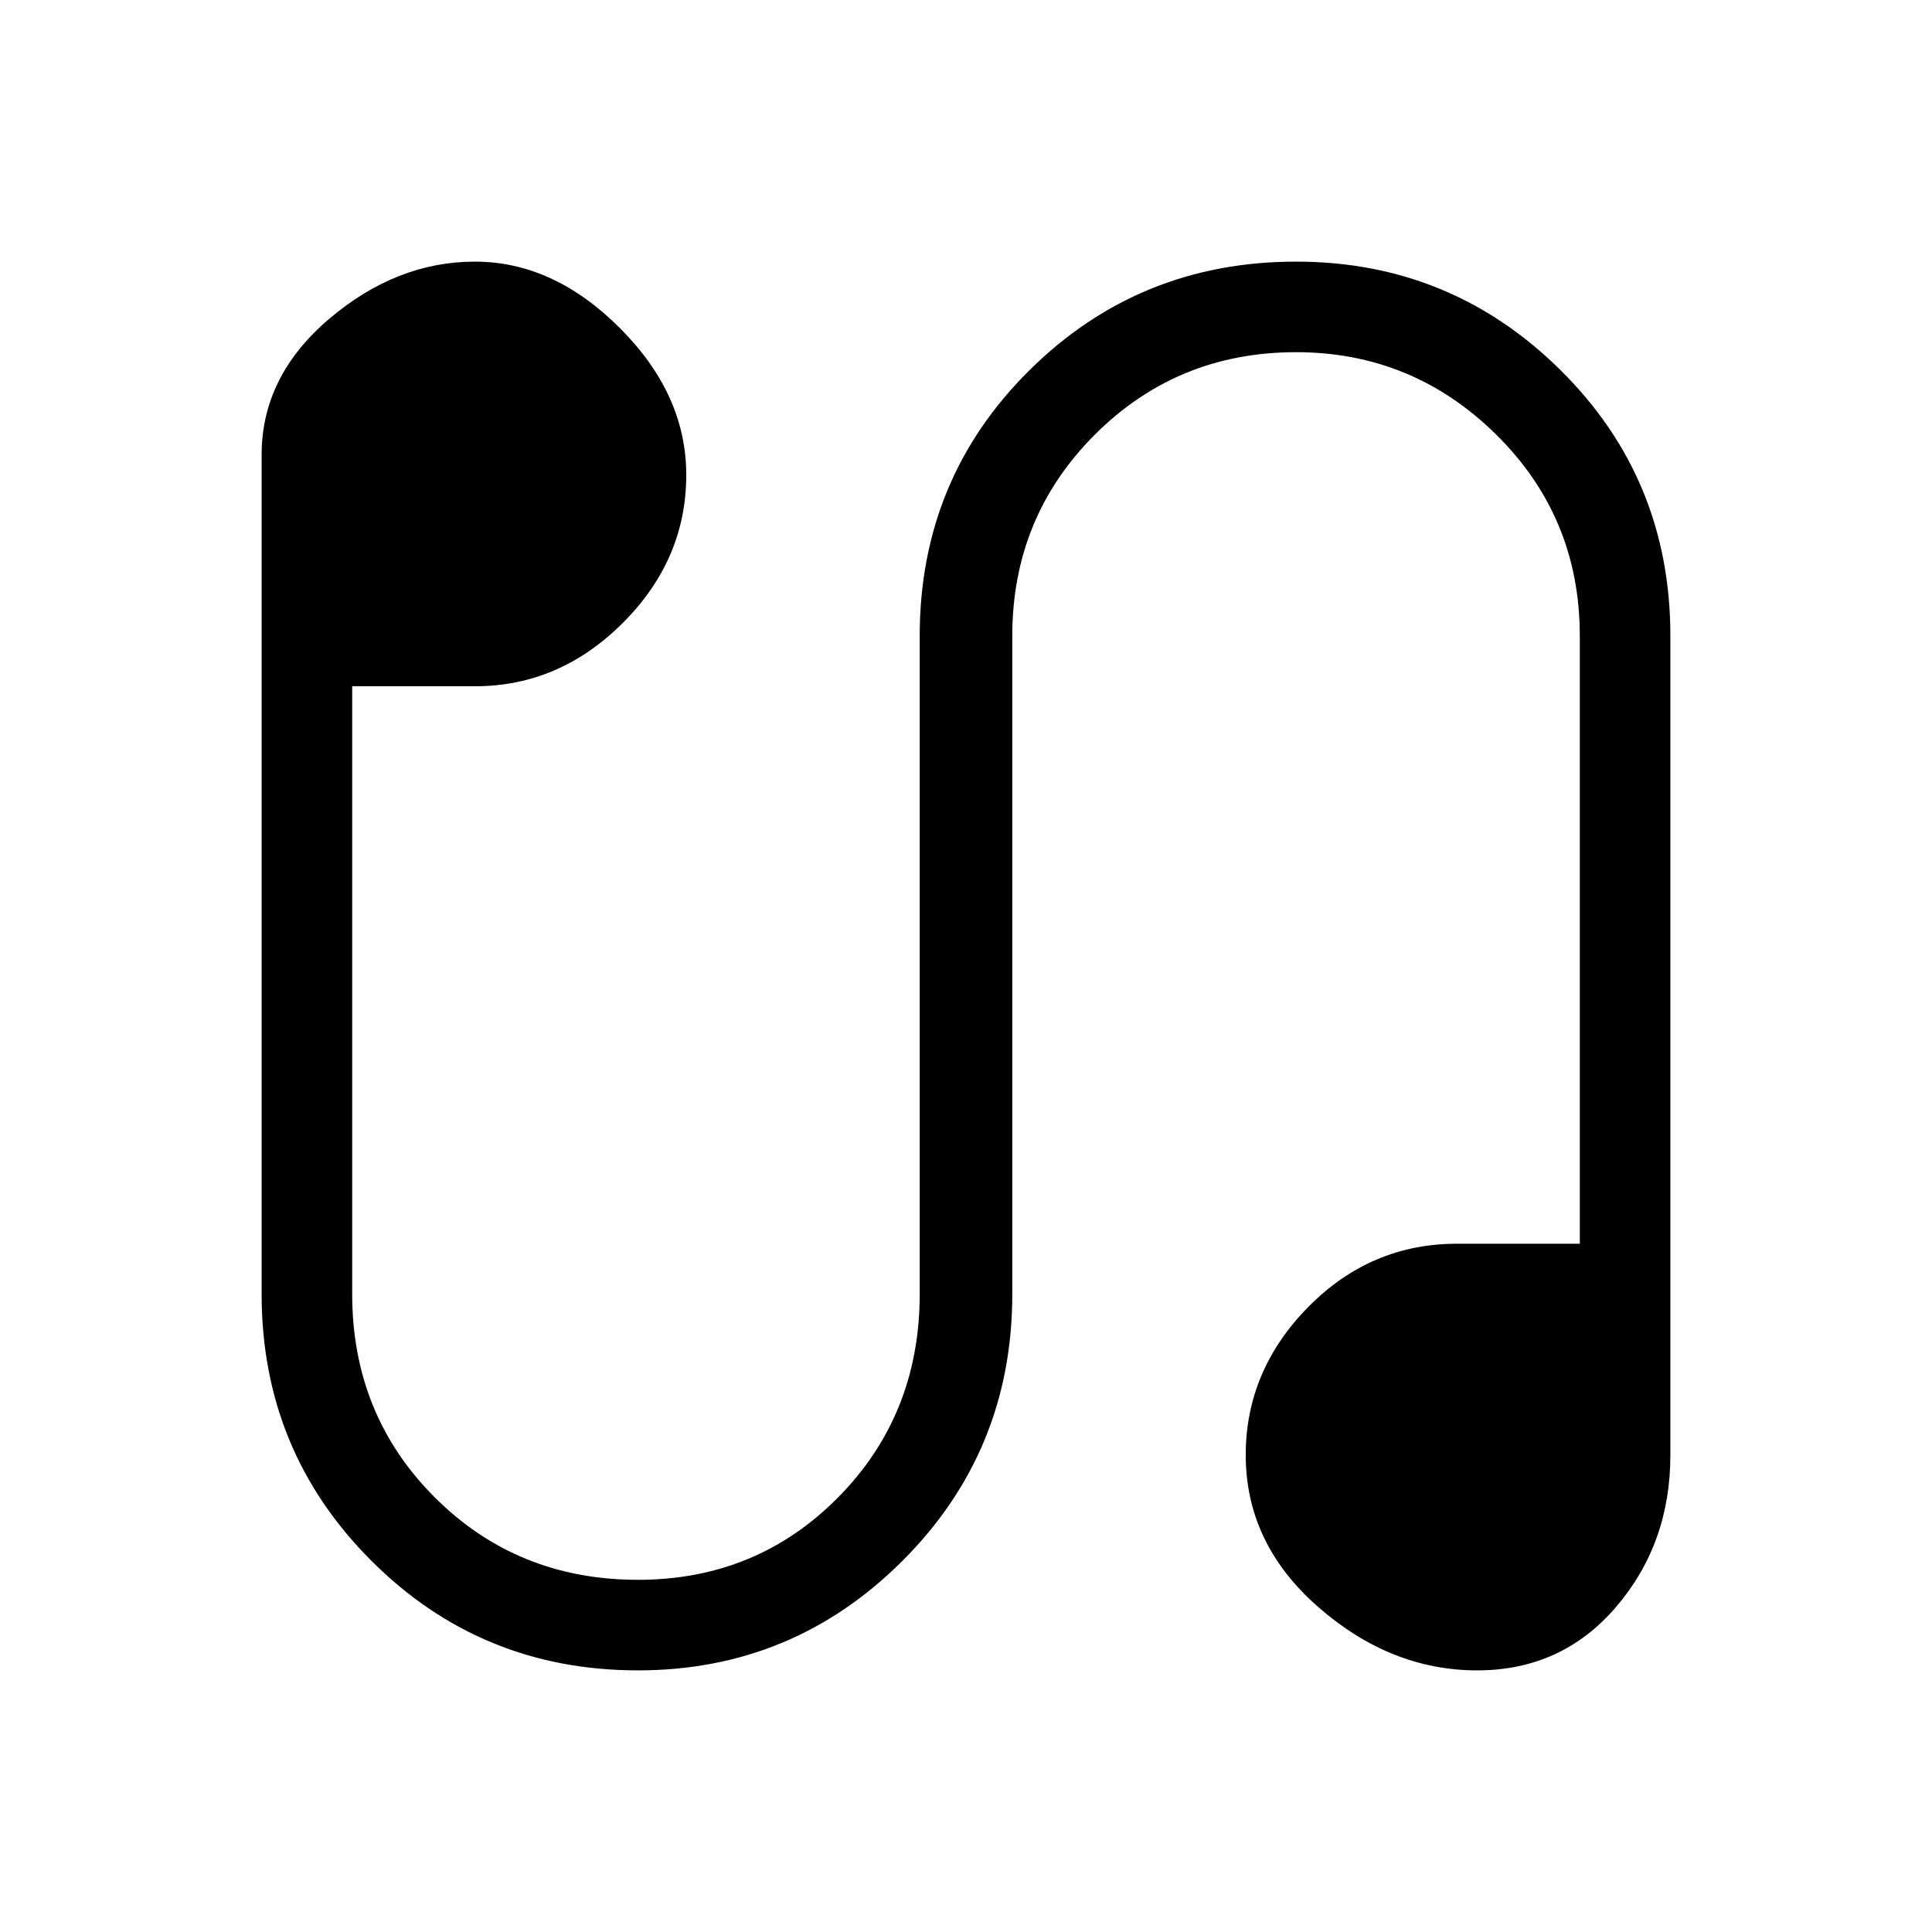 <svg xmlns="http://www.w3.org/2000/svg" height="48" width="48"><path d="M15.85 41.5Q11.95 41.5 9.225 38.775Q6.5 36.05 6.5 32.15V11.3Q6.5 9.35 8.175 7.925Q9.85 6.5 11.8 6.5Q13.75 6.5 15.4 8.15Q17.05 9.8 17.05 11.8Q17.05 13.9 15.475 15.475Q13.9 17.05 11.8 17.05H8.75V32.15Q8.75 35.15 10.8 37.2Q12.85 39.25 15.85 39.25Q18.8 39.25 20.825 37.2Q22.85 35.15 22.85 32.15V15.8Q22.85 11.9 25.575 9.2Q28.3 6.5 32.2 6.5Q36.05 6.5 38.775 9.2Q41.5 11.9 41.5 15.8V36.15Q41.5 38.35 40.15 39.925Q38.8 41.5 36.7 41.5Q34.55 41.5 32.75 39.925Q30.95 38.35 30.95 36.15Q30.95 34.05 32.5 32.475Q34.05 30.9 36.2 30.9H39.25V15.8Q39.25 12.85 37.175 10.8Q35.1 8.75 32.2 8.75Q29.25 8.75 27.2 10.8Q25.15 12.85 25.15 15.8V32.15Q25.15 36.05 22.425 38.775Q19.7 41.5 15.85 41.5Z"/></svg>